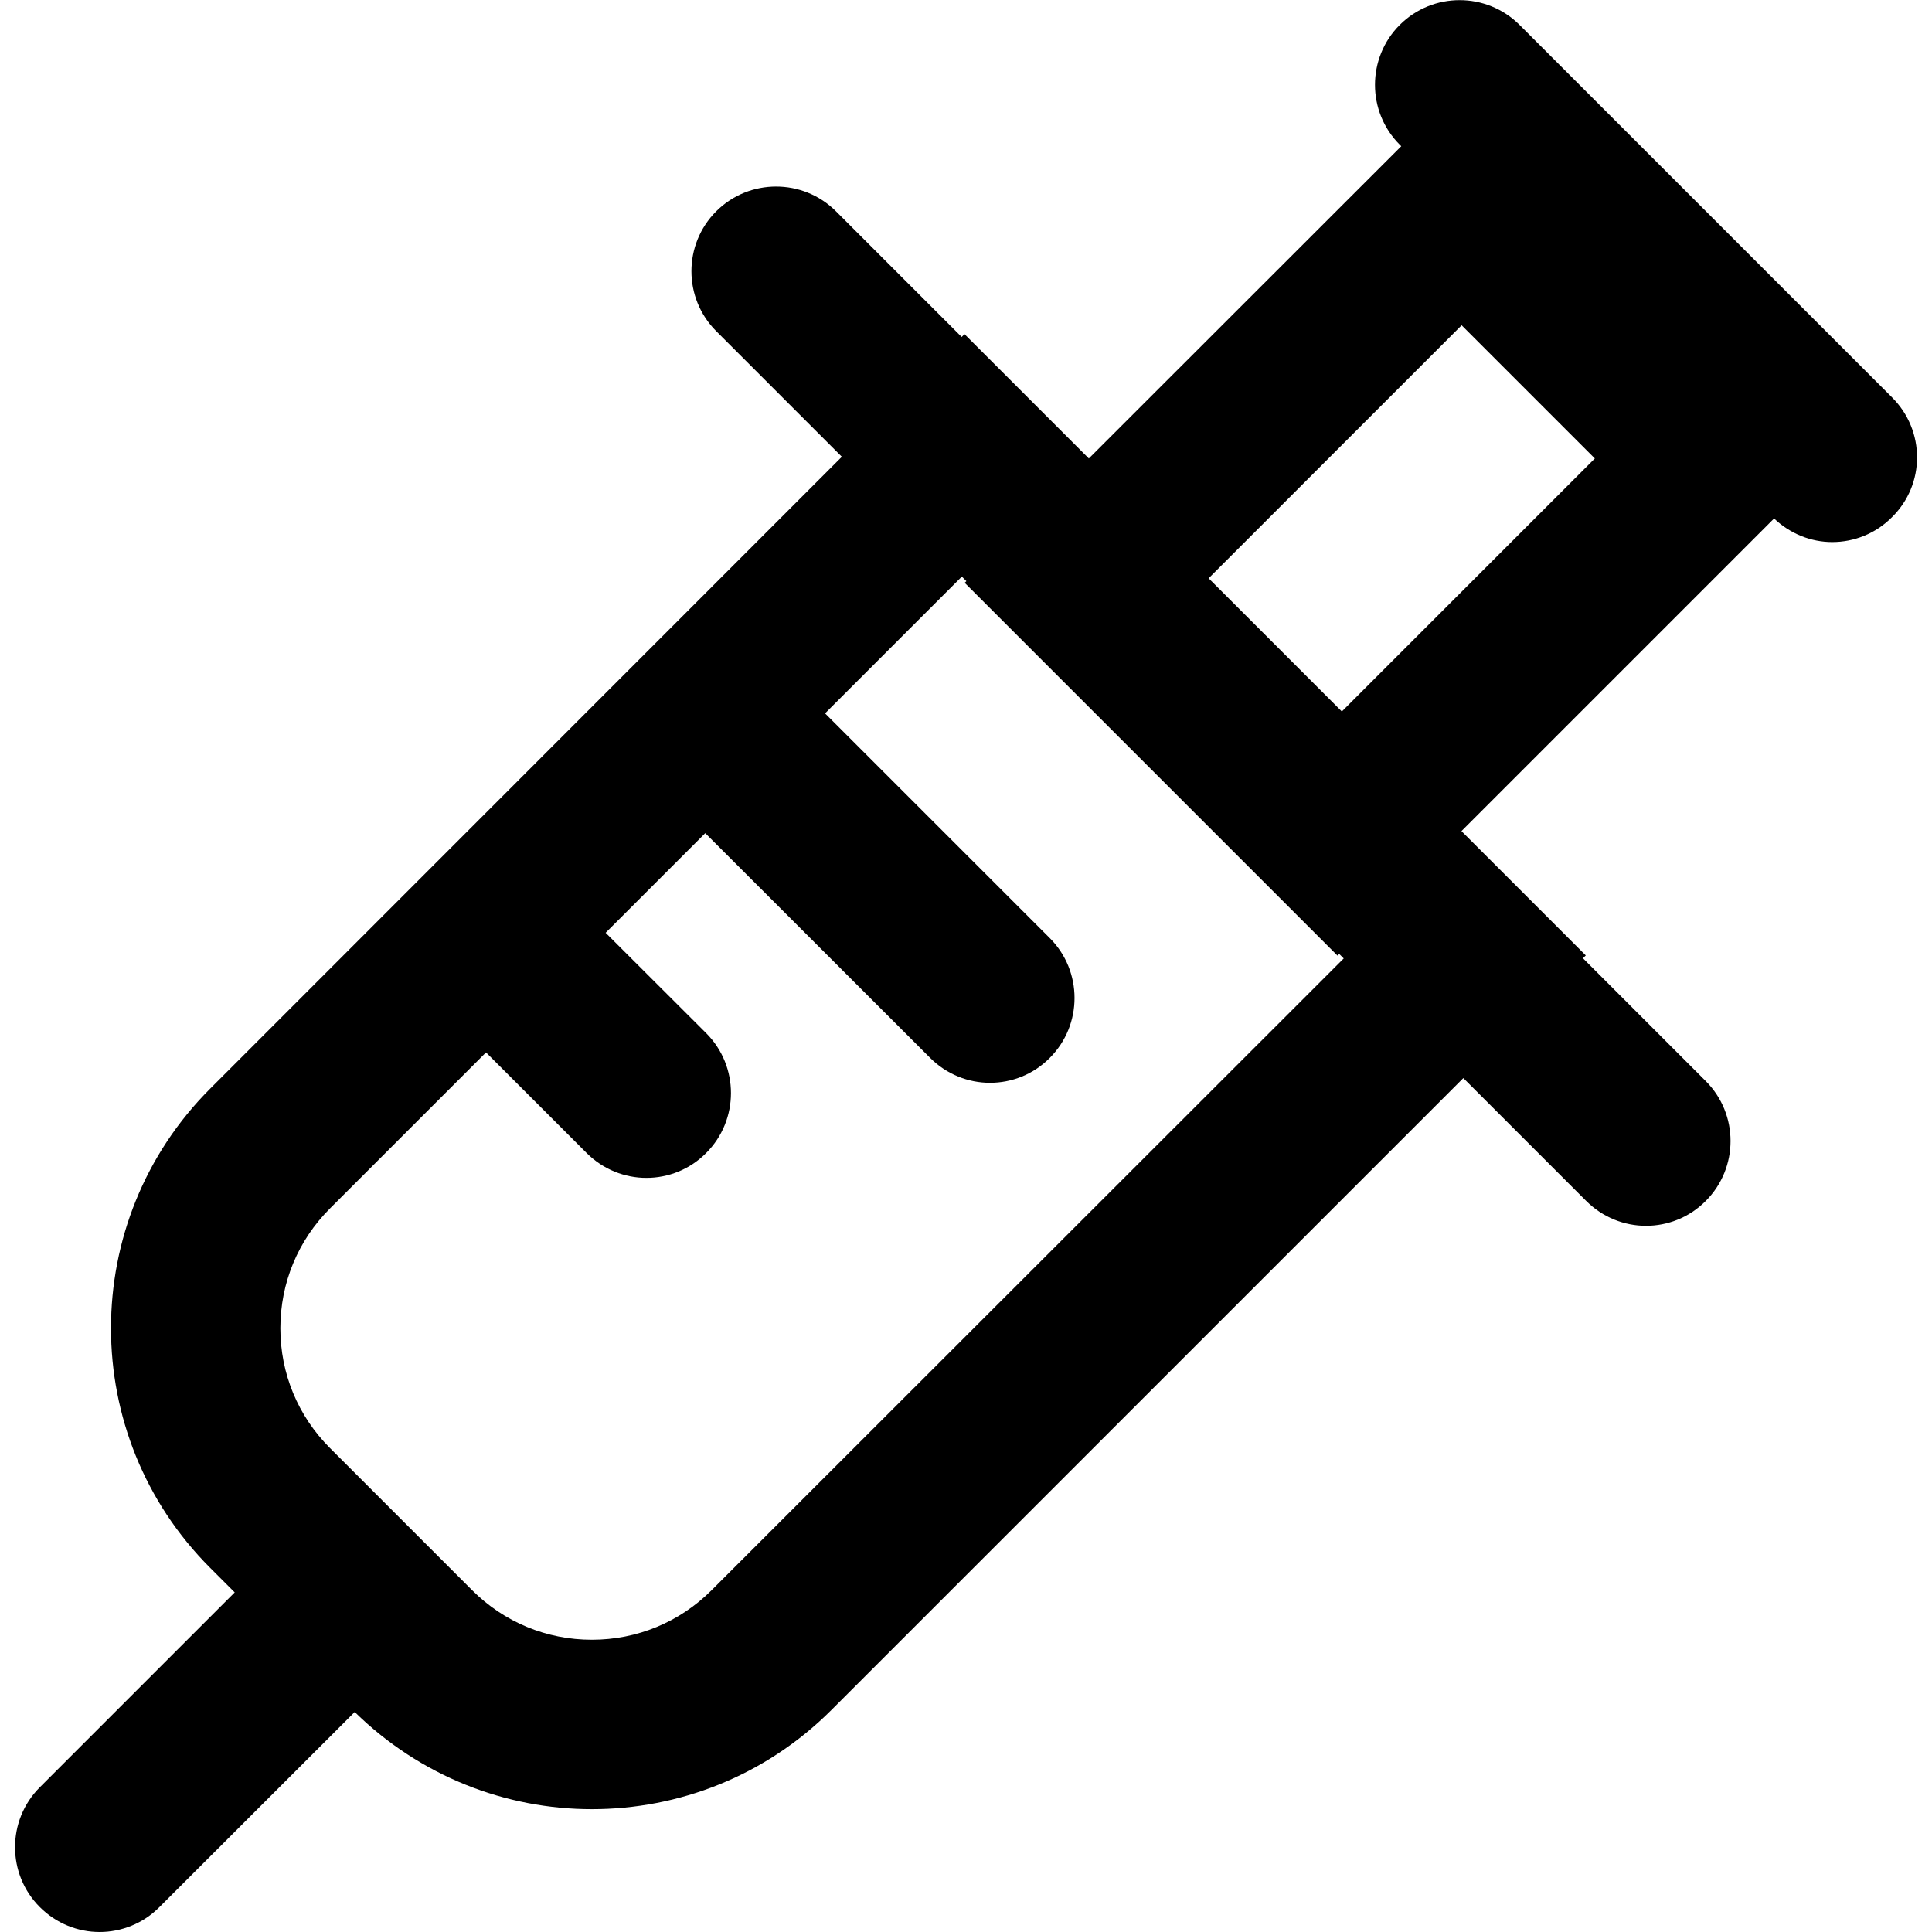 <?xml version="1.0" standalone="no"?><!DOCTYPE svg PUBLIC "-//W3C//DTD SVG 1.1//EN" "http://www.w3.org/Graphics/SVG/1.1/DTD/svg11.dtd"><svg t="1598262371715" class="icon" viewBox="0 0 1024 1024" version="1.1" xmlns="http://www.w3.org/2000/svg" p-id="38301" xmlns:xlink="http://www.w3.org/1999/xlink" width="200" height="200"><defs><style type="text/css"></style></defs><path d="M1002.9 210.7L805.4 13.2c-17.5-17.5-46-17.5-63.5 0s-17.5 46 0 63.5l0.8 0.8L577.1 243l-65.9-65.9-1.5 1.5-66.6-66.6c-17.5-17.5-46-17.5-63.5 0s-17.5 46 0 63.5l66.6 66.6L111.4 577c-70.1 70.1-70.1 183.9 0 254l13 13L21.1 947.3c-17.5 17.5-17.5 46 0 63.5 8.8 8.8 20.3 13.2 31.7 13.2s23-4.4 31.7-13.2L188 907.4c34.9 34.2 80.2 51.5 125.7 51.5 46 0 91.9-17.5 127-52.6l334.9-334.9 65.1 65.1c8.8 8.8 20.3 13.2 31.7 13.2 11.5 0 23-4.4 31.7-13.2 17.5-17.5 17.5-46 0-63.5L839 507.9l1.5-1.5-65.9-65.9 165.7-165.7c8.6 8.2 19.7 12.5 30.8 12.5 11.5 0 23-4.4 31.7-13.2 17.7-17.4 17.7-45.8 0.1-63.4zM377.2 842.8c-17 17-39.5 26.3-63.5 26.3s-46.5-9.3-63.5-26.3l-75.3-75.3c-17-17-26.3-39.5-26.3-63.5s9.3-46.5 26.3-63.5l82.7-82.7 53.3 53.3c8.8 8.8 20.3 13.2 31.7 13.2 11.5 0 23-4.4 31.7-13.2 17.5-17.5 17.5-46 0-63.5L321 494.4l52.8-52.8L493 560.7c8.8 8.8 20.3 13.2 31.7 13.2 11.5 0 23-4.4 31.7-13.2 17.5-17.5 17.5-46 0-63.5L437.3 378.1l72.5-72.5 2.4 2.4-0.9 0.9 197.6 197.6 0.9-0.9 2.4 2.4-335 334.8z m334-465.7l-70.6-70.6 134.1-134.1 70.6 70.6-134.1 134.1z" p-id="38302"></path></svg>
